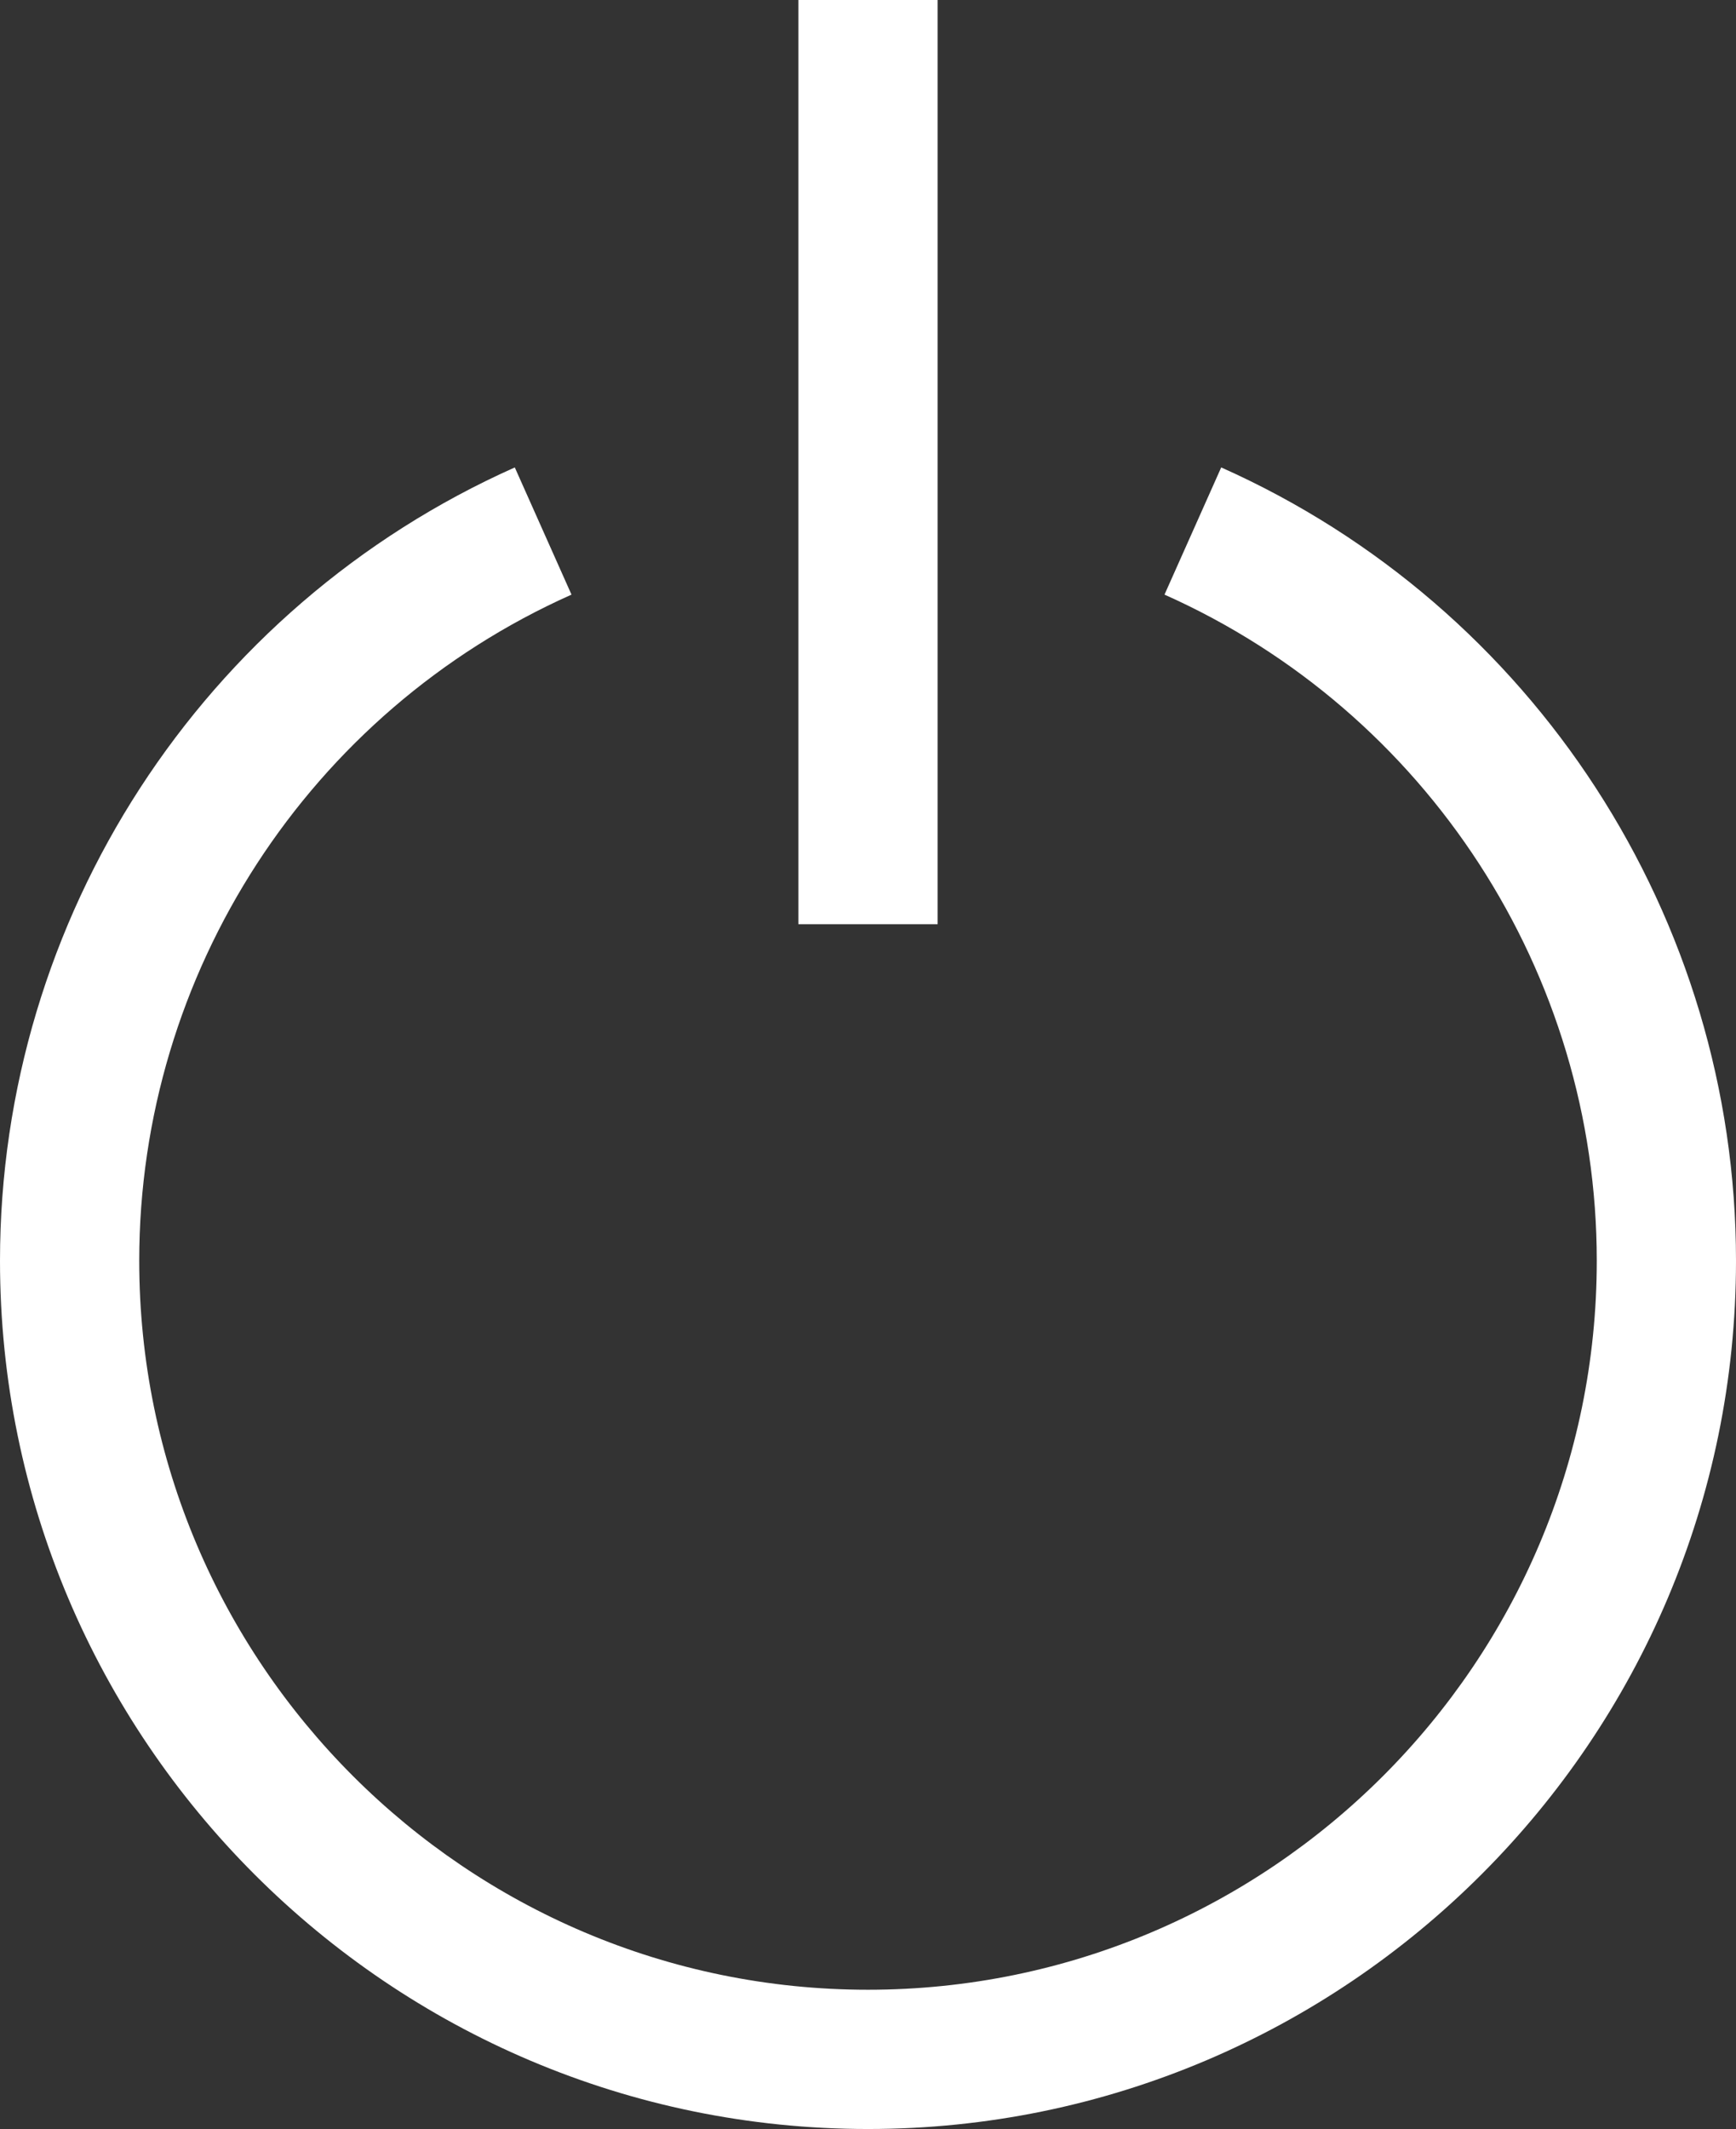 <?xml version="1.0" encoding="UTF-8" standalone="no"?>
<svg
   xmlns:dc="http://purl.org/dc/elements/1.1/"
   xmlns:cc="http://creativecommons.org/ns#"
   xmlns:rdf="http://www.w3.org/1999/02/22-rdf-syntax-ns#"
   xmlns:svg="http://www.w3.org/2000/svg"
   xmlns="http://www.w3.org/2000/svg"
   xmlns:sodipodi="http://sodipodi.sourceforge.net/DTD/sodipodi-0.dtd"
   xmlns:inkscape="http://www.inkscape.org/namespaces/inkscape"
   version="1.1"
   id="Layer_1"
   x="0px"
   y="0px"
   viewBox="0 0 374.078 458.622"
   xml:space="preserve"
   sodipodi:docname="PowerIcon.svg"
   width="374.078"
   height="458.622"
   inkscape:version="1.0.1 (3bc2e813f5, 2020-09-07)"><rect x="0" y="0" width="374.078" height="458.622" fill="#333333" stroke="none"/><defs
   id="defs41" /><sodipodi:namedview
   pagecolor="#ffffff"
   bordercolor="#666666"
   borderopacity="1"
   objecttolerance="10"
   gridtolerance="10"
   guidetolerance="10"
   inkscape:pageopacity="0"
   inkscape:pageshadow="2"
   inkscape:window-width="1920"
   inkscape:window-height="1017"
   id="namedview39"
   showgrid="false"
   inkscape:zoom="1.6026305"
   inkscape:cx="187.0395"
   inkscape:cy="129.47464"
   inkscape:window-x="-8"
   inkscape:window-y="-8"
   inkscape:window-maximized="1"
   inkscape:current-layer="Layer_1" />
<g
   id="g6"
   transform="translate(-42.271)"
   style="fill:#ffffff">
	<rect
   x="214.311"
   width="30"
   height="199.088"
   id="rect2"
   y="0"
   style="fill:#ffffff" />
	<path
   d="M 305.42,100.692 293.2,128.09 c 56.585,25.237 93.148,81.561 93.148,143.492 0,86.591 -70.447,157.039 -157.039,157.039 -86.592,0 -157.037,-70.447 -157.037,-157.038 0,-61.931 36.563,-118.255 93.148,-143.492 L 153.2,100.693 c -67.387,30.054 -110.929,97.132 -110.929,170.89 0,103.133 83.905,187.039 187.039,187.039 103.134,0 187.039,-83.905 187.039,-187.039 0,-73.758 -43.542,-140.836 -110.929,-170.891 z"
   id="path4"
   style="fill:#ffffff" />
</g>
<g
   id="g8"
   transform="translate(-42.271)">
</g>
<g
   id="g10"
   transform="translate(-42.271)">
</g>
<g
   id="g12"
   transform="translate(-42.271)">
</g>
<g
   id="g14"
   transform="translate(-42.271)">
</g>
<g
   id="g16"
   transform="translate(-42.271)">
</g>
<g
   id="g18"
   transform="translate(-42.271)">
</g>
<g
   id="g20"
   transform="translate(-42.271)">
</g>
<g
   id="g22"
   transform="translate(-42.271)">
</g>
<g
   id="g24"
   transform="translate(-42.271)">
</g>
<g
   id="g26"
   transform="translate(-42.271)">
</g>
<g
   id="g28"
   transform="translate(-42.271)">
</g>
<g
   id="g30"
   transform="translate(-42.271)">
</g>
<g
   id="g32"
   transform="translate(-42.271)">
</g>
<g
   id="g34"
   transform="translate(-42.271)">
</g>
<g
   id="g36"
   transform="translate(-42.271)">
</g>
</svg>
